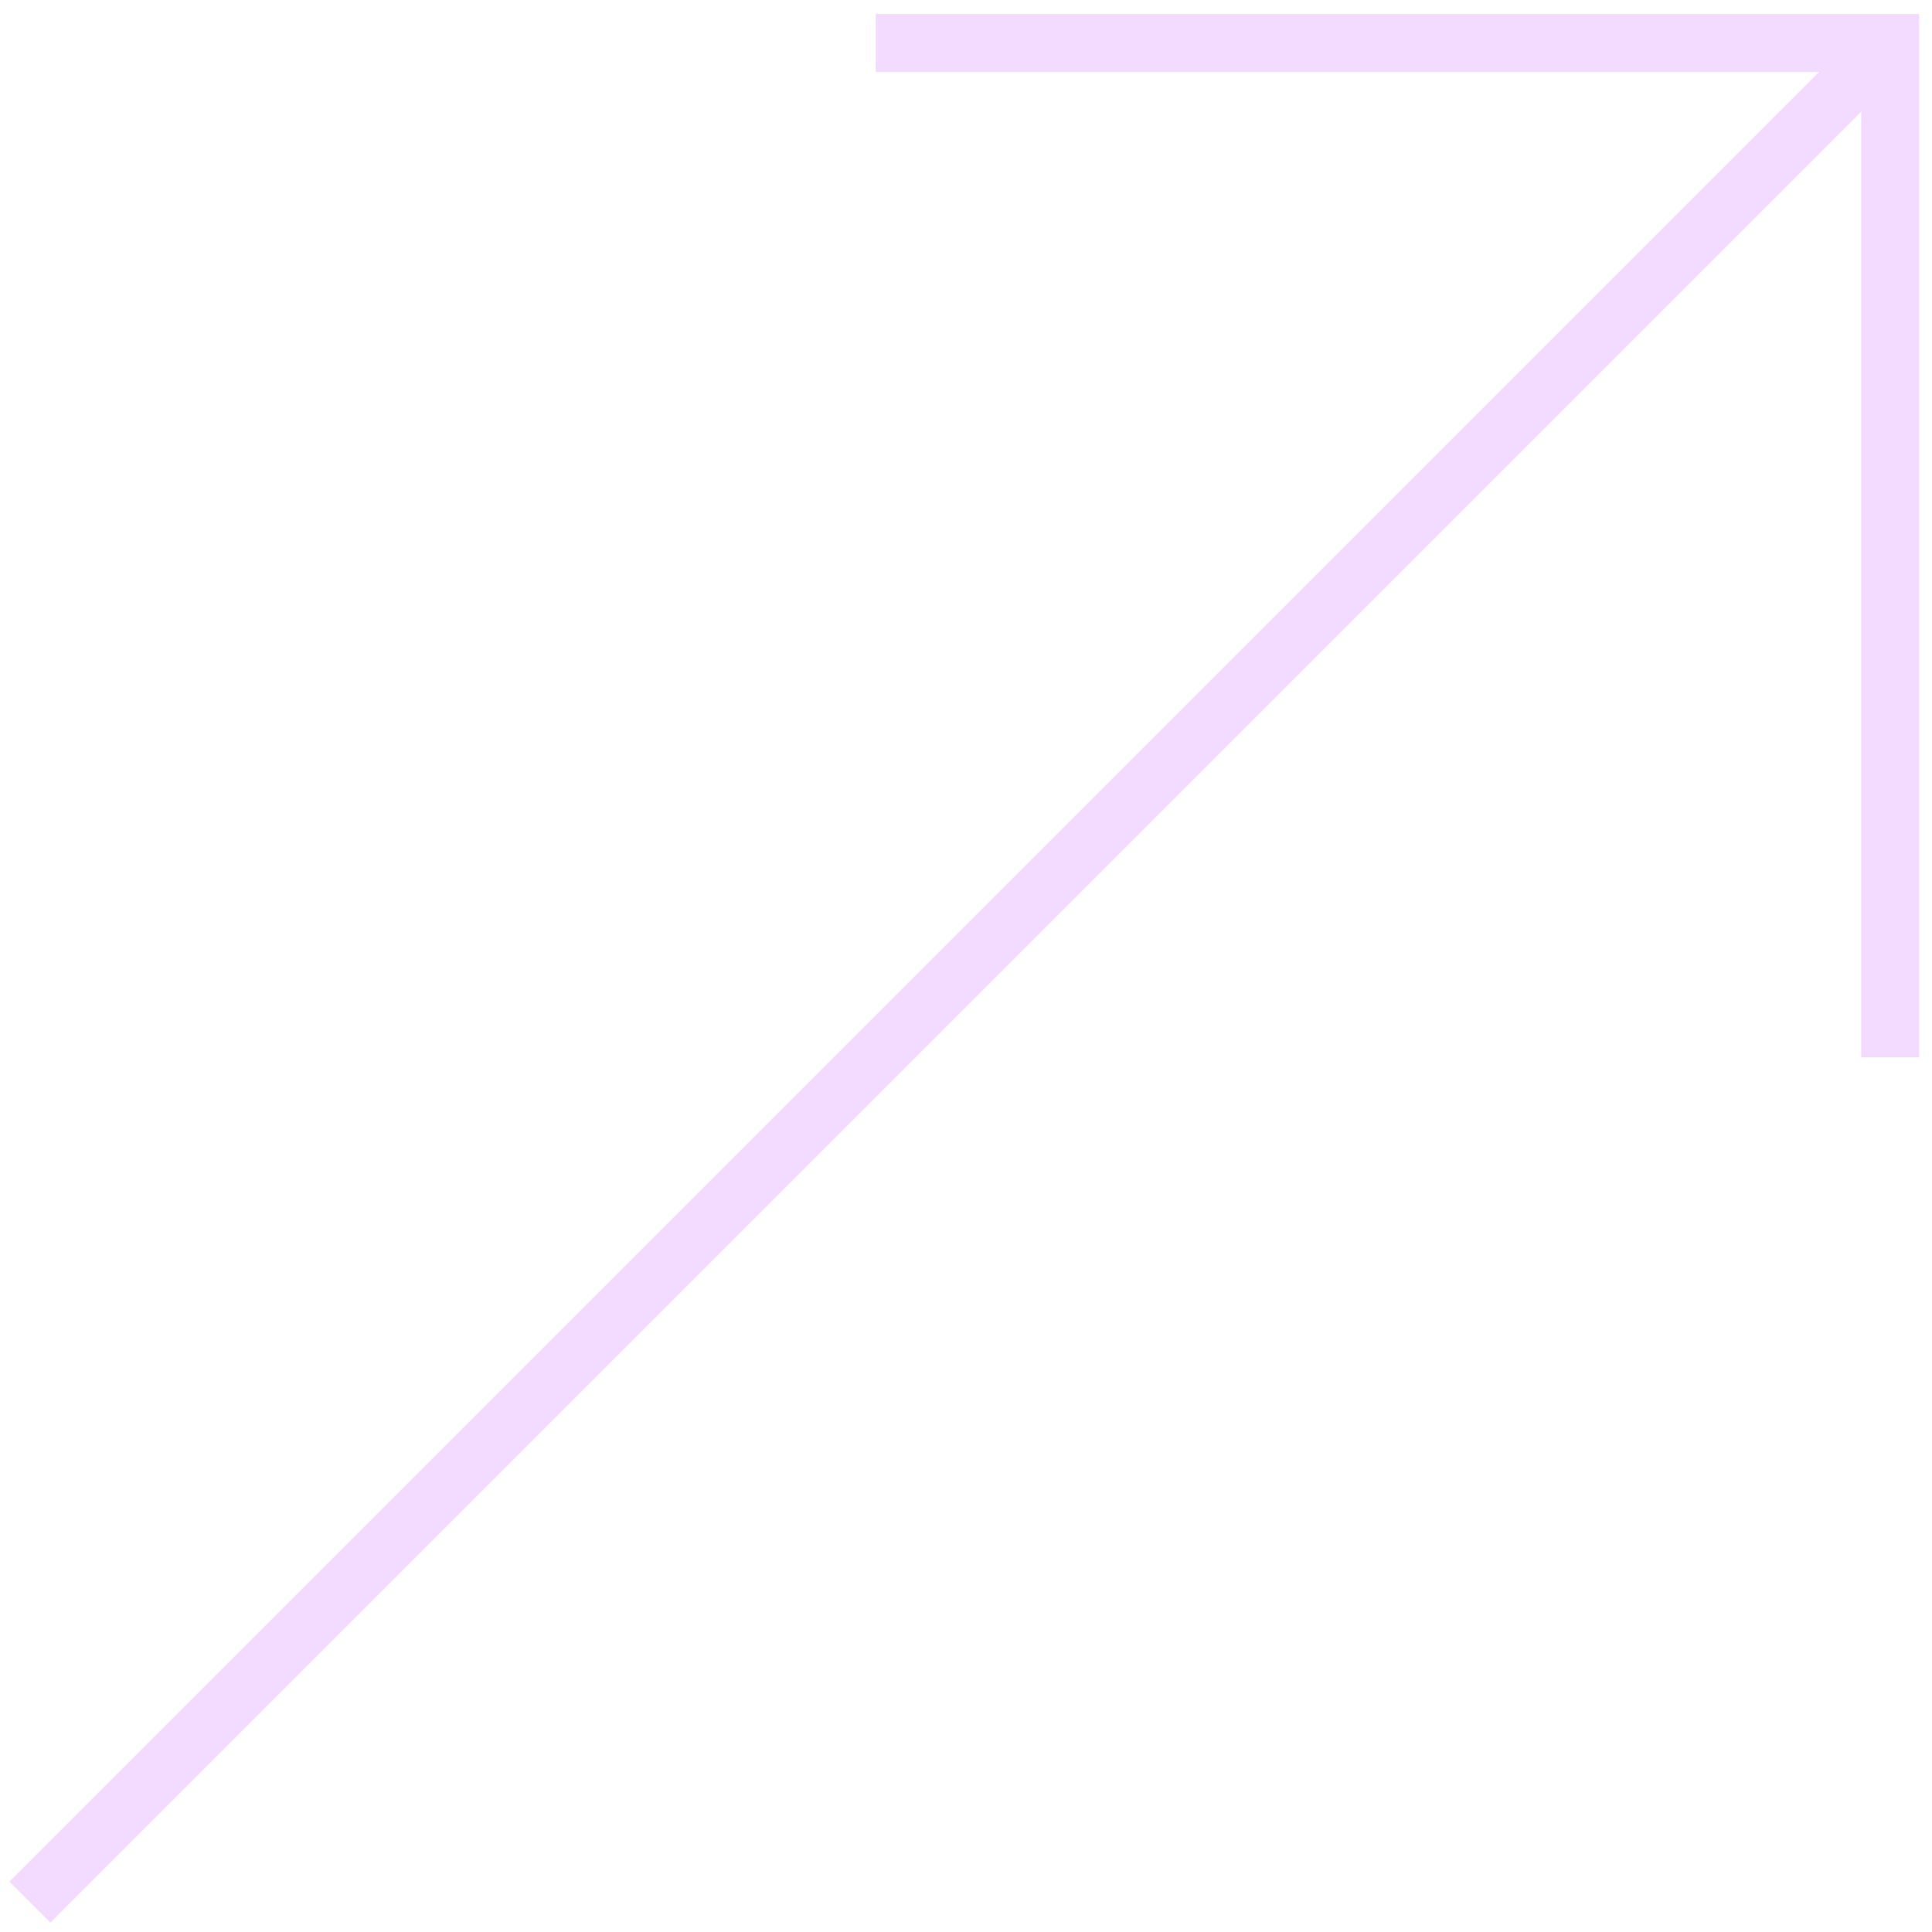 <svg width="24" height="24" viewBox="0 0 24 24" fill="none" xmlns="http://www.w3.org/2000/svg">
<g clip-path="url(#clip0_31_83)">
<path d="M10.879 0.534H23.481V13.135M0.371 23.629L23.466 0.534" stroke="#F3DAFF" stroke-width="0.72" stroke-miterlimit="10"/>
</g>
<defs>
<clipPath id="clip0_31_83">
<rect width="24" height="24" fill="white"/>
</clipPath>
</defs>
</svg>
